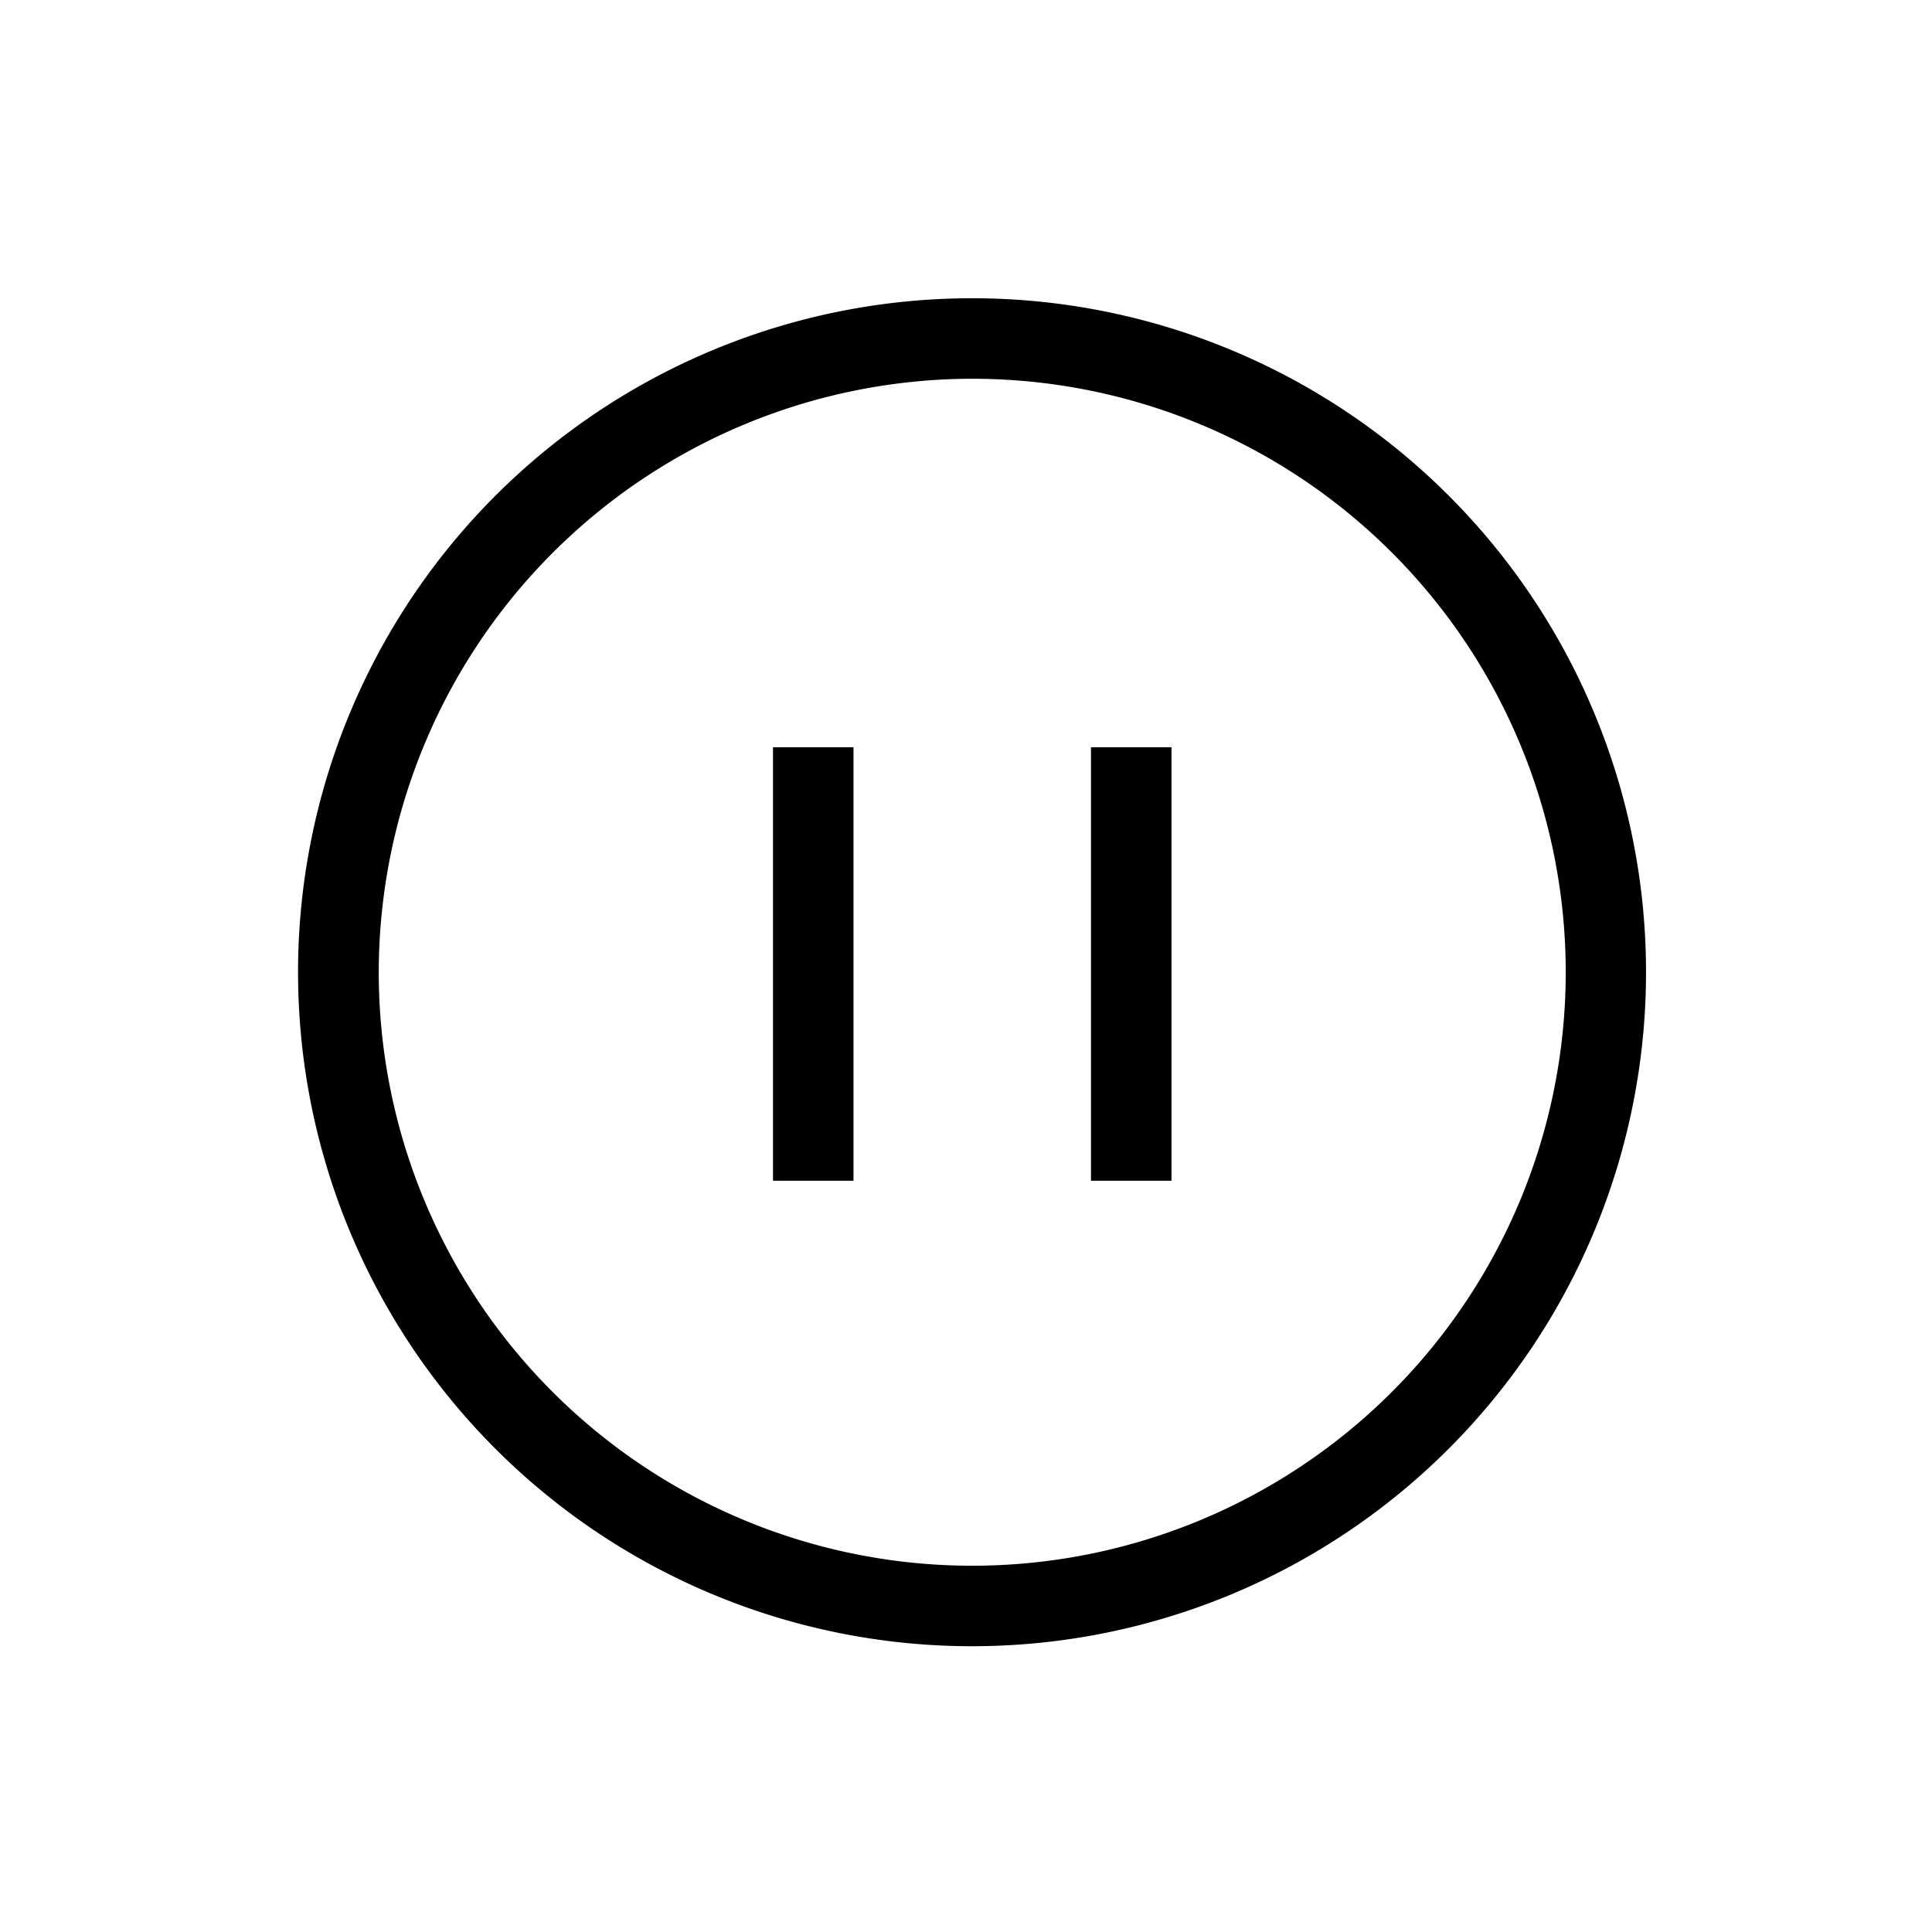 <svg xmlns="http://www.w3.org/2000/svg" viewBox="0 0 96 96"><defs><style>.cls-1{fill:currentColor}.cls-2{fill:none;stroke:currentColor;stroke-miterlimit:10;stroke-width:4px}</style></defs><title>libp2p_icons_cancel</title><g><path d="M48.31,18.82A29.49,29.49,0,1,1,18.82,48.31,29.52,29.52,0,0,1,48.31,18.82m0-4A33.49,33.49,0,1,0,81.79,48.31,33.48,33.48,0,0,0,48.31,14.82Z" class="cls-1"/><line x1="56.21" x2="56.21" y1="37.13" y2="58.67" class="cls-2"/><line x1="40.41" x2="40.41" y1="37.13" y2="58.67" class="cls-2"/></g></svg>